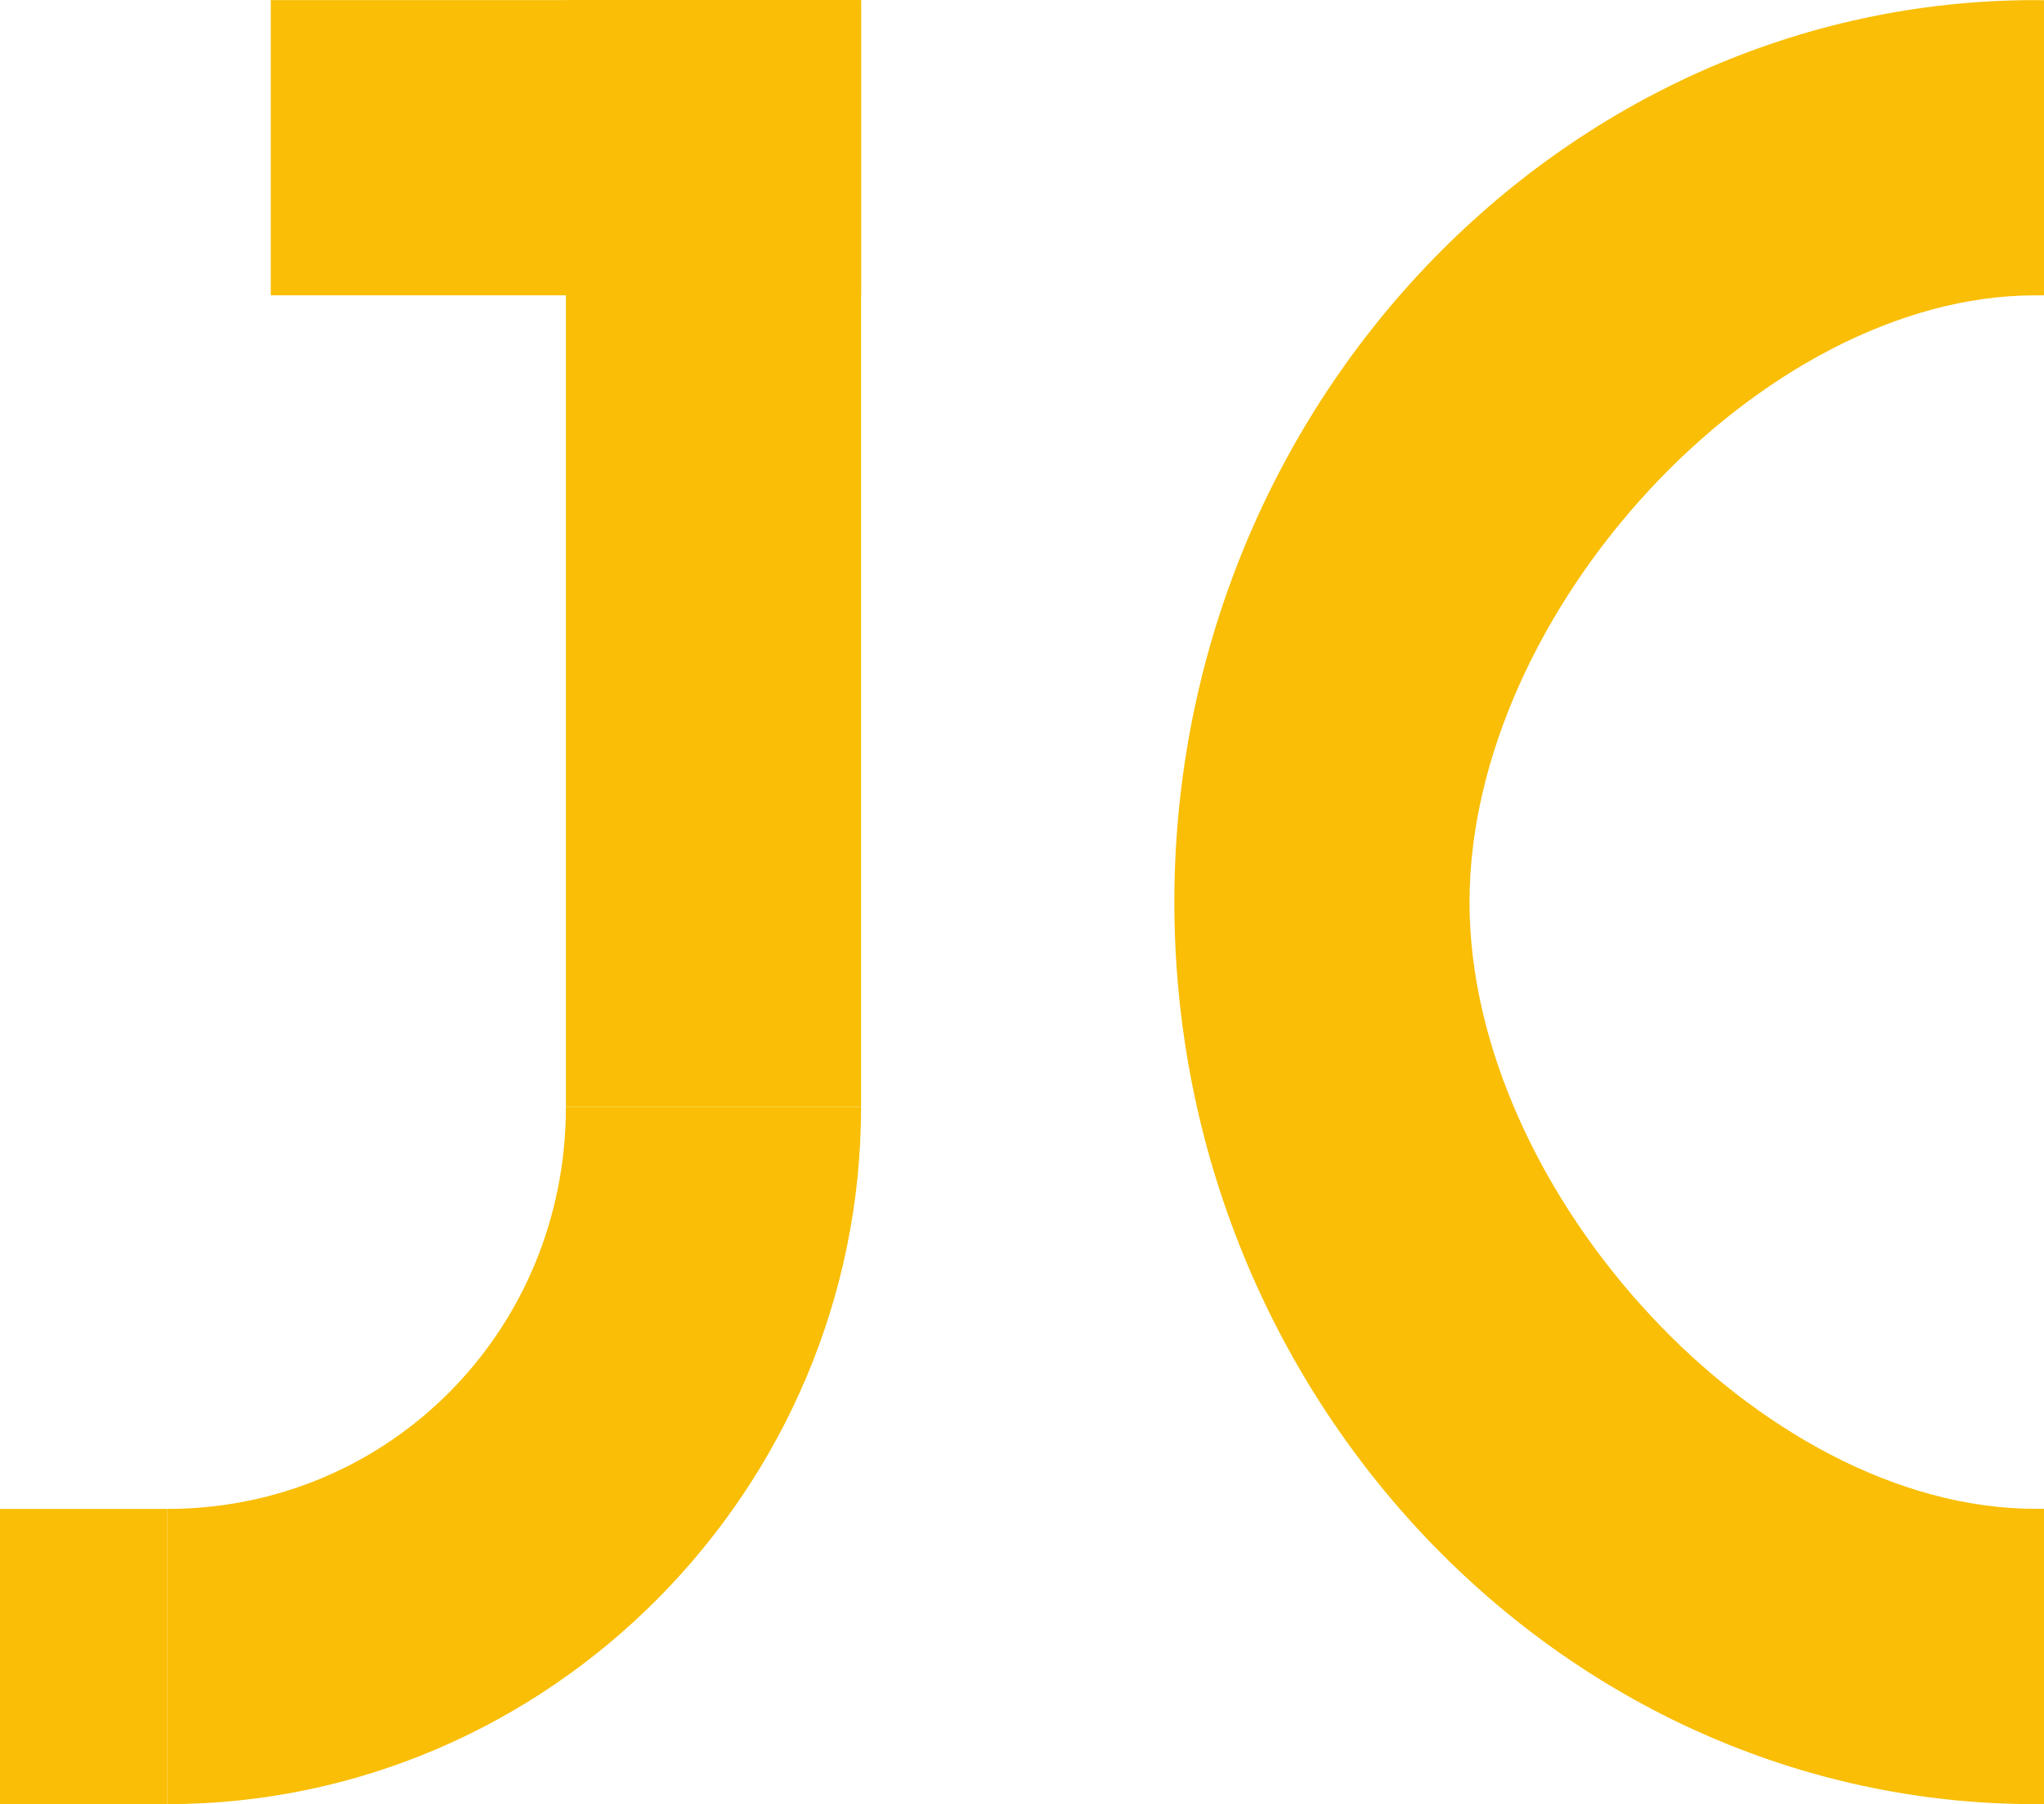 <?xml version="1.0" encoding="UTF-8" standalone="no"?>
<!-- Created with Inkscape (http://www.inkscape.org/) -->

<svg
   width="183.226mm"
   height="161.681mm"
   viewBox="0 0 183.226 161.681"
   version="1.1"
   id="svg84657"
   xmlns="http://www.w3.org/2000/svg"
   xmlnsSvg="http://www.w3.org/2000/svg">
  <defs
     id="defs84654" />
  <g
     id="layer1">
    <g
       id="g86346"
       transform="translate(-2.0751953e-6,0.01)">
      <g
         id="g86337"
         transform="translate(-6.351,-38.715)">
        <g
           id="g64734"
           transform="translate(-298.393,96.652)"
           style="fill:#f9be05;fill-opacity:1;fill-rule:evenodd">
          <path
             style="color:#000000;fill:#f9be05;fill-opacity:1;fill-rule:evenodd;stroke-width:1;stroke-linecap:square;-inkscape-stroke:none;paint-order:stroke fill markers"
             d="m 319.74,77.286 h -2.945 -9.107 -2.945 v 26.457 h 2.945 9.107 2.945 z"
             id="path64312-3" />
          <path
             style="color:#000000;fill:#f9be05;fill-opacity:1;fill-rule:evenodd;stroke-width:1;stroke-linecap:square;-inkscape-stroke:none;paint-order:stroke fill markers"
             d="m 355.475,-57.937 v 19.476 60.231 19.473 h 26.457 V 21.77 -38.461 -57.937 Z"
             id="path64312-5-1" />
          <path
             id="path63499-5-17"
             style="color:#000000;fill:#f9be05;fill-opacity:1;fill-rule:evenodd;stroke-linecap:round;stroke-linejoin:round;-inkscape-stroke:none;paint-order:stroke fill markers"
             d="m 355.473,41.243 c 0,20.107 -15.886,36.043 -35.732,36.043 h -5.2e-4 v 26.457 h 5.2e-4 c 34.235,0 62.191,-28.184 62.191,-62.5 z" />
        </g>
        <path
           style="color:#000000;fill:#f9be05;fill-opacity:1;fill-rule:evenodd;stroke-width:1;stroke-linecap:square;-inkscape-stroke:none;paint-order:stroke fill markers"
           d="m 30.625,65.172 h 10.391 32.134 10.389 V 38.715 H 73.15 41.016 30.625 Z"
           id="path64312-5-9-0" />
      </g>
      <path
         id="path63499-5-93"
         style="color:#000000;fill:#f9be05;fill-opacity:1;fill-rule:evenodd;stroke-width:1;stroke-linecap:round;stroke-linejoin:round;-inkscape-stroke:none;paint-order:stroke fill markers"
         d="m 182.44,-1.312207e-5 c -42.481,0 -77.17,36.454 -77.17,80.841 0,44.386 34.689,80.84 77.17,80.84 0.263,0 0.524,-0.008 0.786,-0.01 v -26.458 c -0.263,0.005 -0.522,0 -0.786,0 -24.626,0 -50.711,-28.365 -50.711,-54.372 0,-26.007 26.085,-54.382 50.711,-54.382 0.264,0 0.524,-0.005 0.786,0 V 0.011 c -0.262,-0.003 -0.523,-0.01 -0.786,-0.01 z" />
    </g>
  </g>
</svg>
